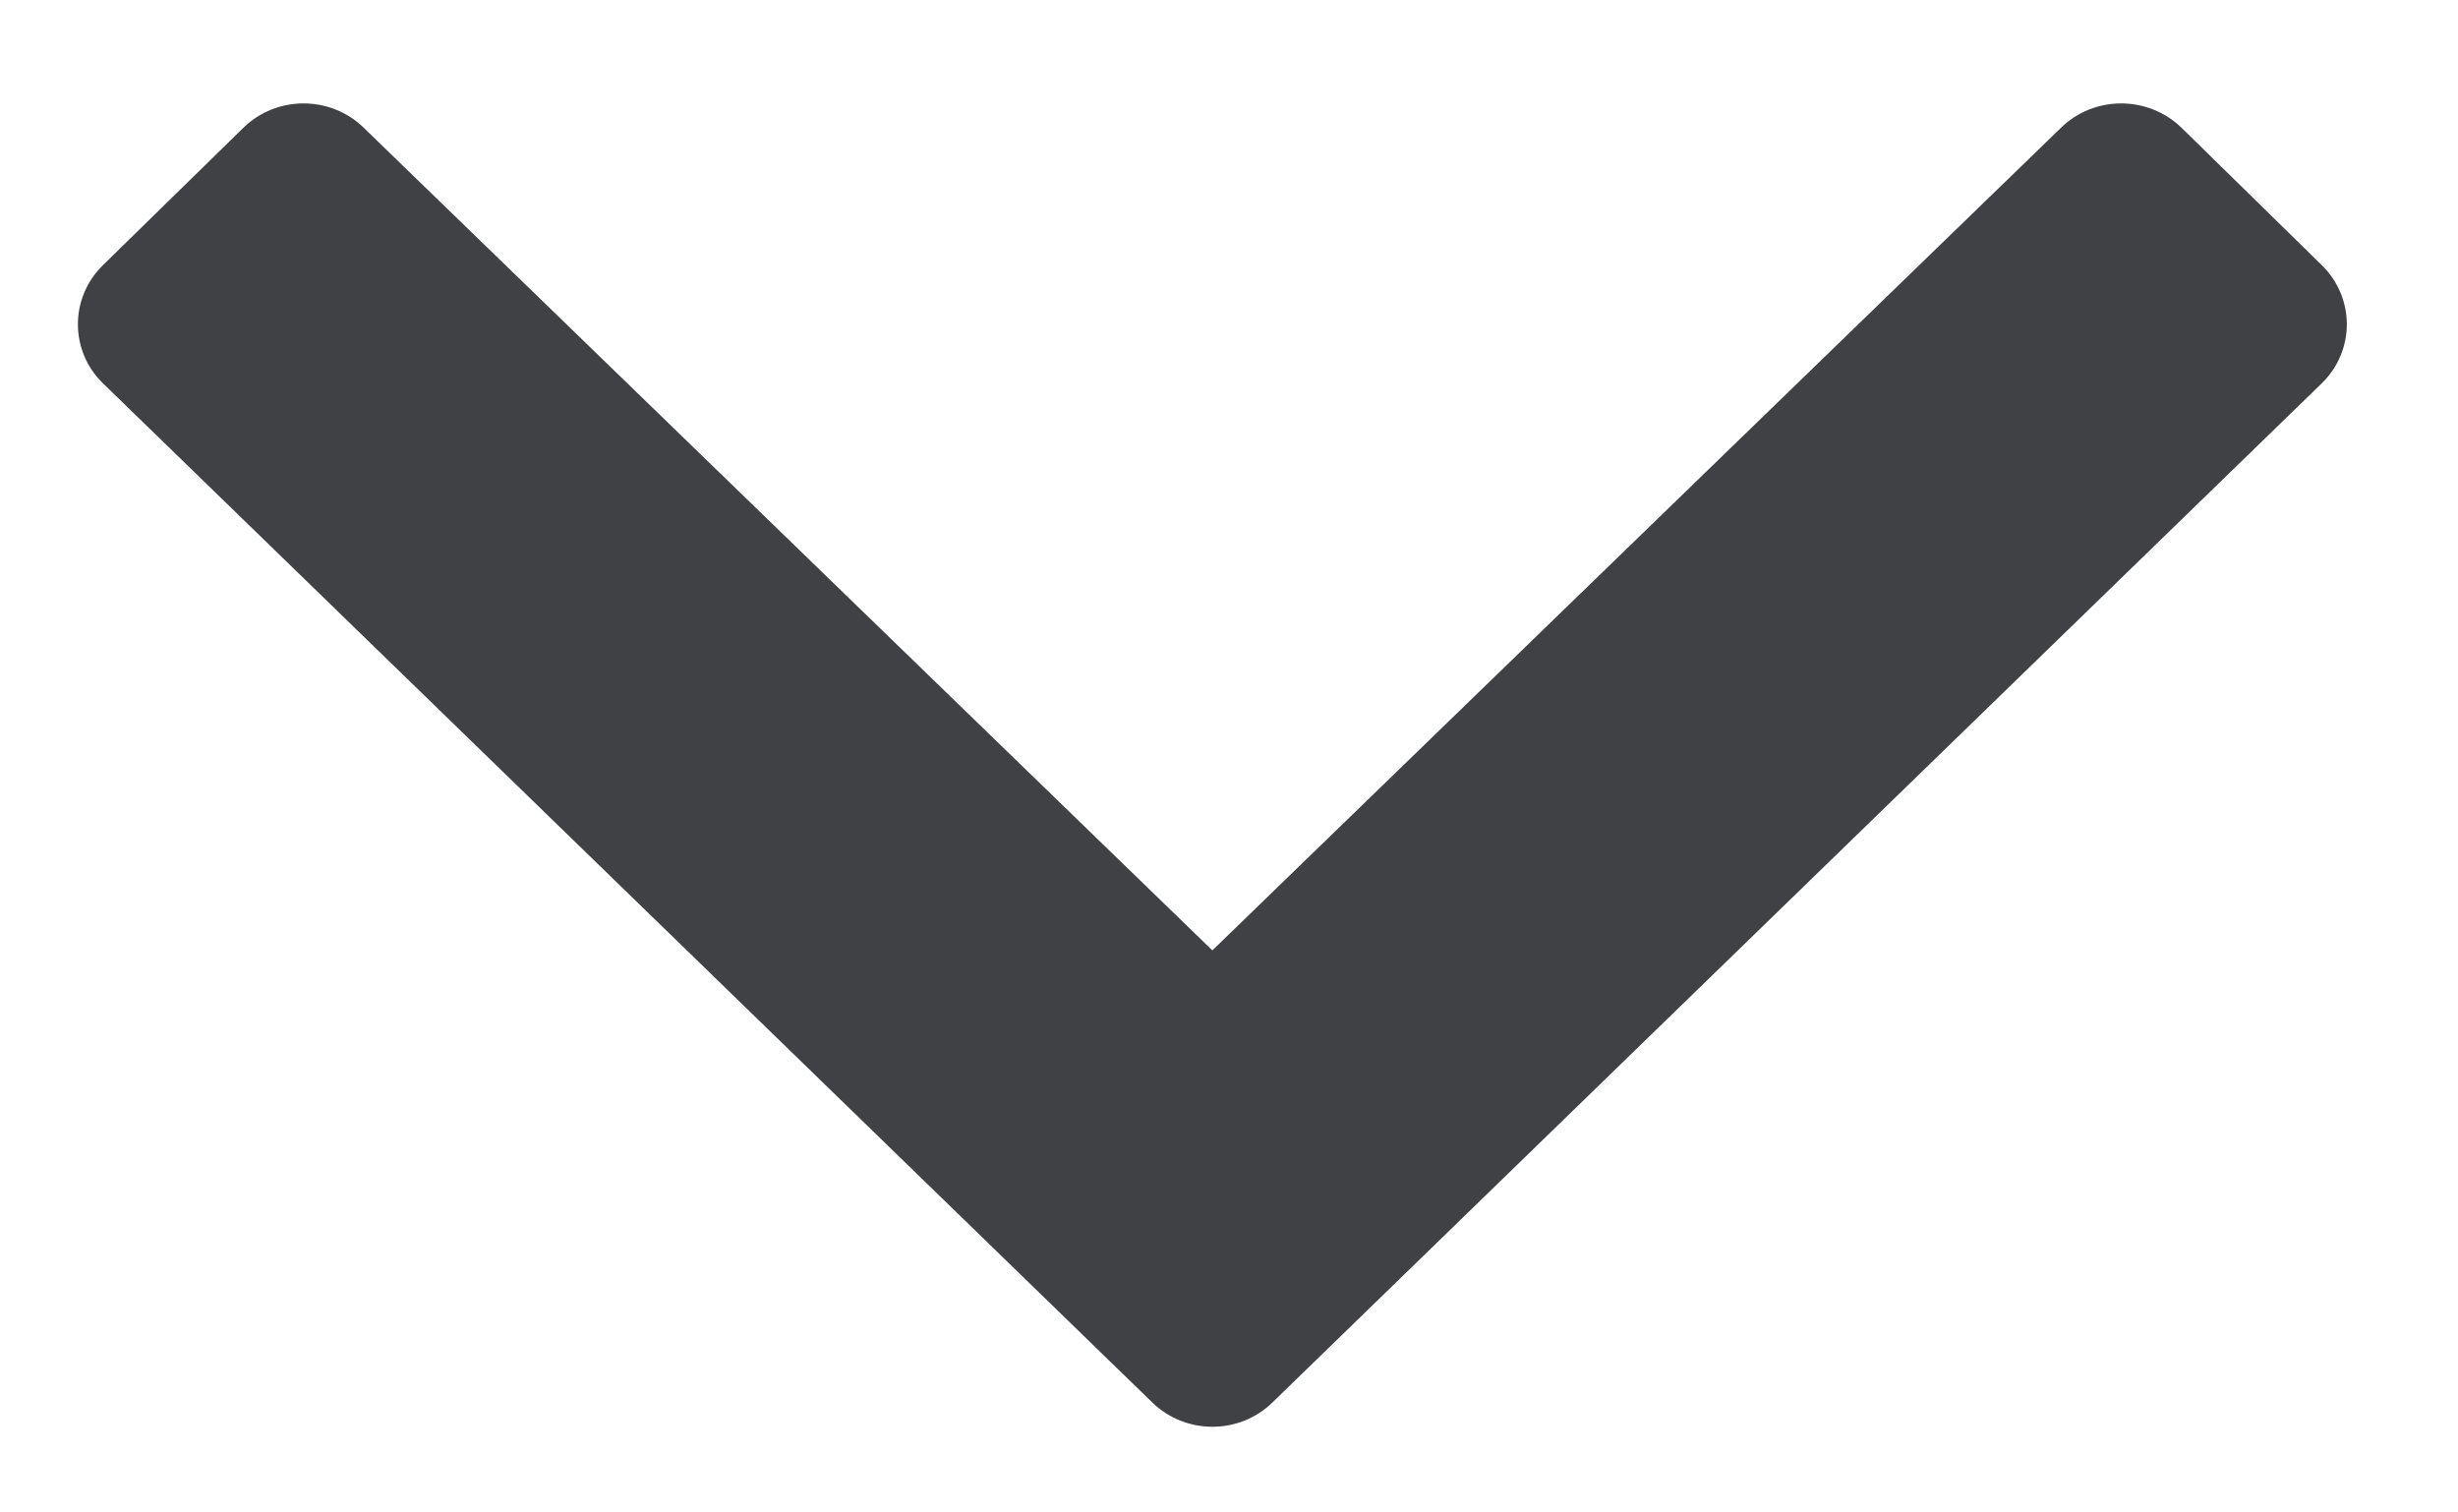 <svg width="13" height="8" viewBox="0 0 13 8" fill="none" xmlns="http://www.w3.org/2000/svg">
<g id="Frame" clip-path="url(#clip0_18_324)">
<path id="Vector" d="M6.093 7.417L0.544 2.027C0.368 1.855 0.368 1.576 0.544 1.403L1.287 0.676C1.463 0.504 1.748 0.504 1.924 0.676L6.412 5.027L10.9 0.676C11.076 0.504 11.361 0.504 11.538 0.676L12.28 1.403C12.456 1.576 12.456 1.855 12.28 2.027L6.731 7.417C6.555 7.59 6.27 7.59 6.093 7.417Z" fill="#404145"/>
</g>
<defs>
<clipPath id="clip0_18_324">
<rect width="13" height="7" fill="white" transform="translate(0 0.547)"/>
</clipPath>
</defs>
</svg>
